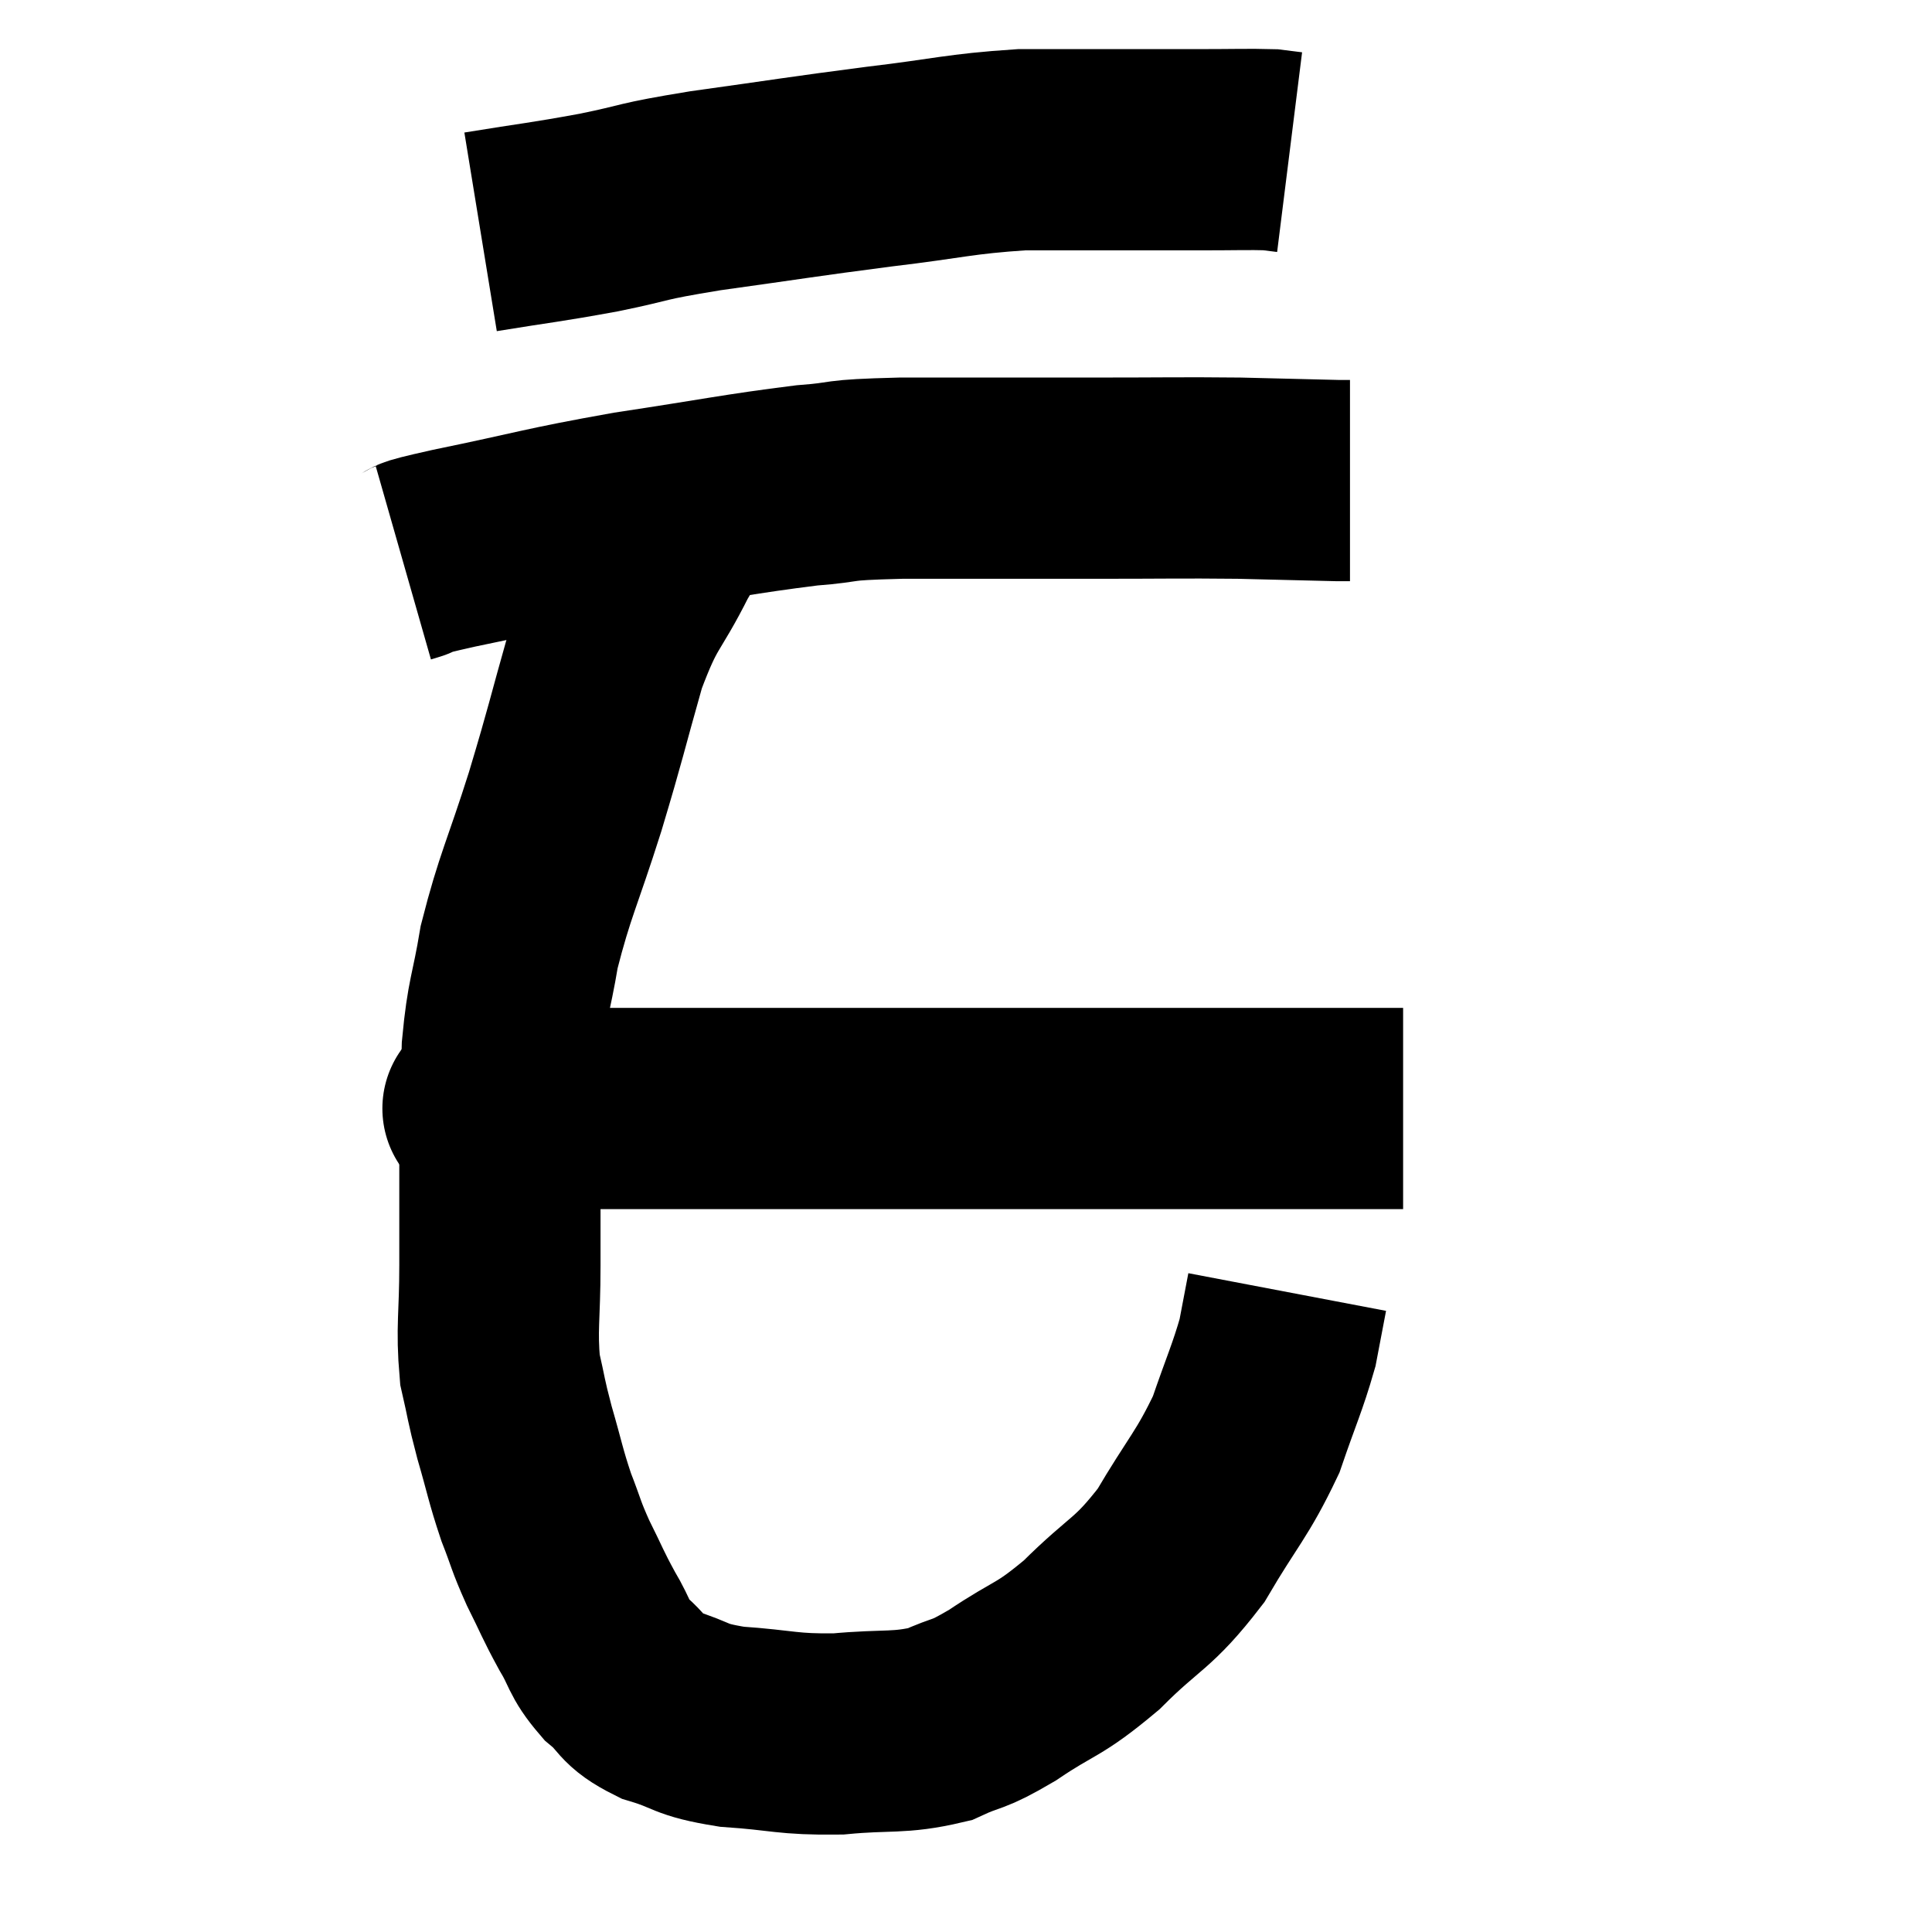 <svg width="48" height="48" viewBox="0 0 48 48" xmlns="http://www.w3.org/2000/svg"><path d="M 11.94 5.76 C 13.41 5.52, 13.485 5.535, 14.88 5.28 C 16.2 5.01, 15.78 5.025, 17.52 4.74 C 19.68 4.44, 19.875 4.395, 21.84 4.14 C 23.61 3.93, 23.805 3.825, 25.38 3.72 C 26.76 3.72, 27.03 3.72, 28.14 3.72 C 28.98 3.72, 28.965 3.72, 29.82 3.72 C 30.69 3.72, 31.005 3.705, 31.56 3.72 C 31.8 3.75, 31.92 3.765, 32.04 3.78 L 32.04 3.78" fill="none" stroke="black" stroke-width="5"></path><path d="M 10.02 13.98 C 10.65 13.8, 9.87 13.935, 11.28 13.62 C 13.47 13.17, 13.47 13.11, 15.66 12.72 C 17.85 12.39, 18.36 12.27, 20.04 12.06 C 21.21 11.97, 20.58 11.925, 22.38 11.88 C 24.81 11.88, 25.14 11.88, 27.24 11.88 C 29.01 11.88, 29.28 11.865, 30.78 11.88 C 32.01 11.91, 32.55 11.925, 33.24 11.94 L 33.54 11.94" fill="none" stroke="black" stroke-width="5"></path><path d="M 17.16 12.66 C 16.77 13.17, 16.905 12.765, 16.38 13.68 C 15.72 15, 15.645 14.76, 15.06 16.32 C 14.55 18.12, 14.58 18.12, 14.04 19.92 C 13.47 21.72, 13.29 21.99, 12.9 23.52 C 12.69 24.78, 12.6 24.765, 12.48 26.04 C 12.45 27.33, 12.435 27.27, 12.42 28.62 C 12.42 30.03, 12.42 30.09, 12.42 31.44 C 12.42 32.73, 12.33 32.985, 12.42 34.02 C 12.6 34.8, 12.555 34.725, 12.78 35.58 C 13.05 36.51, 13.05 36.63, 13.32 37.44 C 13.59 38.13, 13.545 38.115, 13.86 38.82 C 14.22 39.54, 14.22 39.6, 14.58 40.26 C 14.94 40.86, 14.85 40.935, 15.3 41.46 C 15.84 41.91, 15.66 42, 16.38 42.36 C 17.28 42.63, 17.07 42.72, 18.18 42.9 C 19.5 42.99, 19.53 43.095, 20.82 43.08 C 22.08 42.96, 22.32 43.08, 23.34 42.84 C 24.12 42.48, 23.955 42.675, 24.9 42.12 C 26.01 41.37, 26.01 41.55, 27.12 40.62 C 28.23 39.51, 28.38 39.645, 29.34 38.4 C 30.15 37.02, 30.36 36.9, 30.96 35.64 C 31.35 34.5, 31.485 34.245, 31.74 33.36 C 31.86 32.73, 31.92 32.415, 31.98 32.1 L 31.98 32.1" fill="none" stroke="black" stroke-width="5"></path><path d="M 12 27.54 C 12.06 27.54, 11.94 27.54, 12.12 27.54 C 12.42 27.54, 12.405 27.54, 12.72 27.54 C 13.05 27.54, 12.3 27.54, 13.38 27.54 C 15.21 27.54, 15.03 27.54, 17.04 27.54 C 19.23 27.54, 18.825 27.54, 21.42 27.54 C 24.42 27.54, 24.54 27.54, 27.42 27.54 C 30.18 27.54, 31.08 27.54, 32.94 27.54 C 33.9 27.54, 34.38 27.54, 34.86 27.54 L 34.86 27.54" fill="none" stroke="black" stroke-width="5"></path></svg>